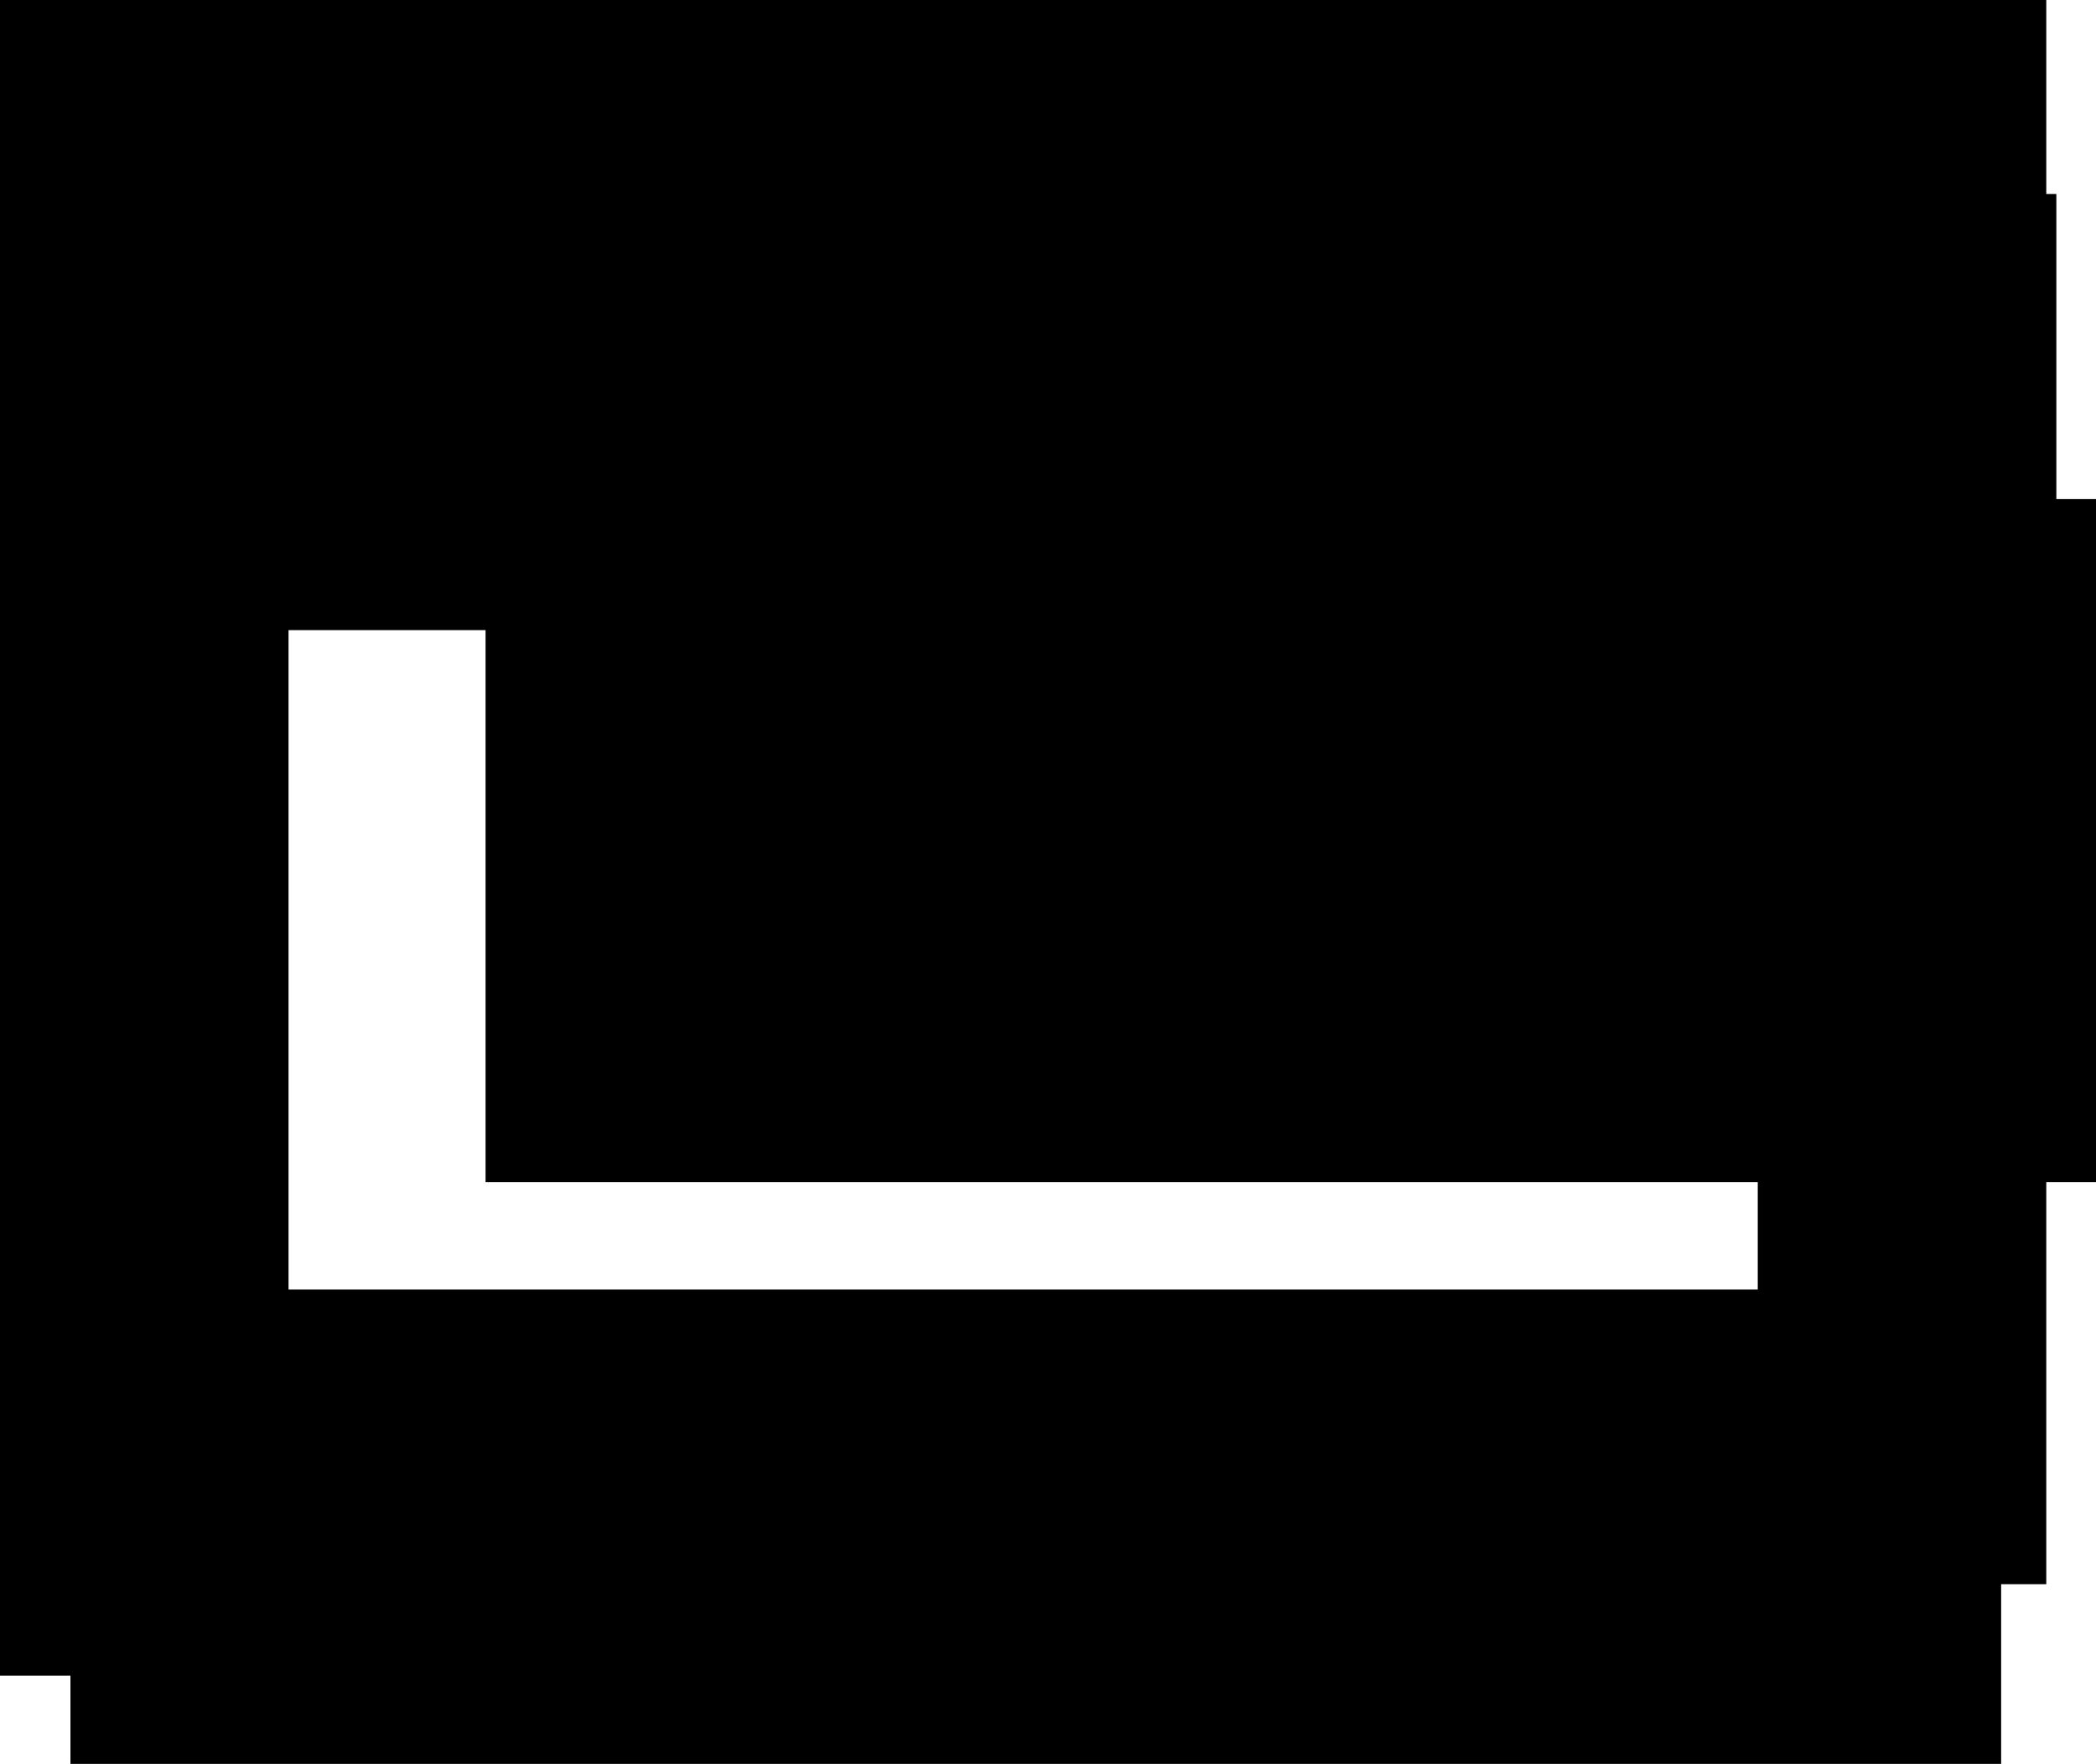 <svg version="1.1" xmlns="http://www.w3.org/2000/svg" xmlns:xlink="http://www.w3.org/1999/xlink" width="687.195" height="578.313" viewBox="0,0,687.195,578.313"><g transform="translate(94.595,108.521)"><g data-paper-data="{&quot;isPaintingLayer&quot;:true}" fill="#000000" fill-rule="nonzero" stroke="none" stroke-linecap="butt" stroke-linejoin="miter" stroke-miterlimit="10" stroke-dasharray="" stroke-dashoffset="0" style="mix-blend-mode: normal"><path d="M-94.595,440.858v-463.964h94.595v463.964z" stroke-width="0"/><path d="M481.703,410.87v-413.789h94.595v413.789z" stroke-width="0"/><path d="M-94.595,-0.413v-108.108h670.892v108.108z" stroke-width="0"/><path d="M-71.5,469.791v-155.529h633v155.529z" stroke-width="NaN"/><path d="M-84.4,98.073v-143h664v143z" stroke-width="0"/><path d="M64.6,279.073v-224h528v224z" stroke-width="0"/></g></g></svg>